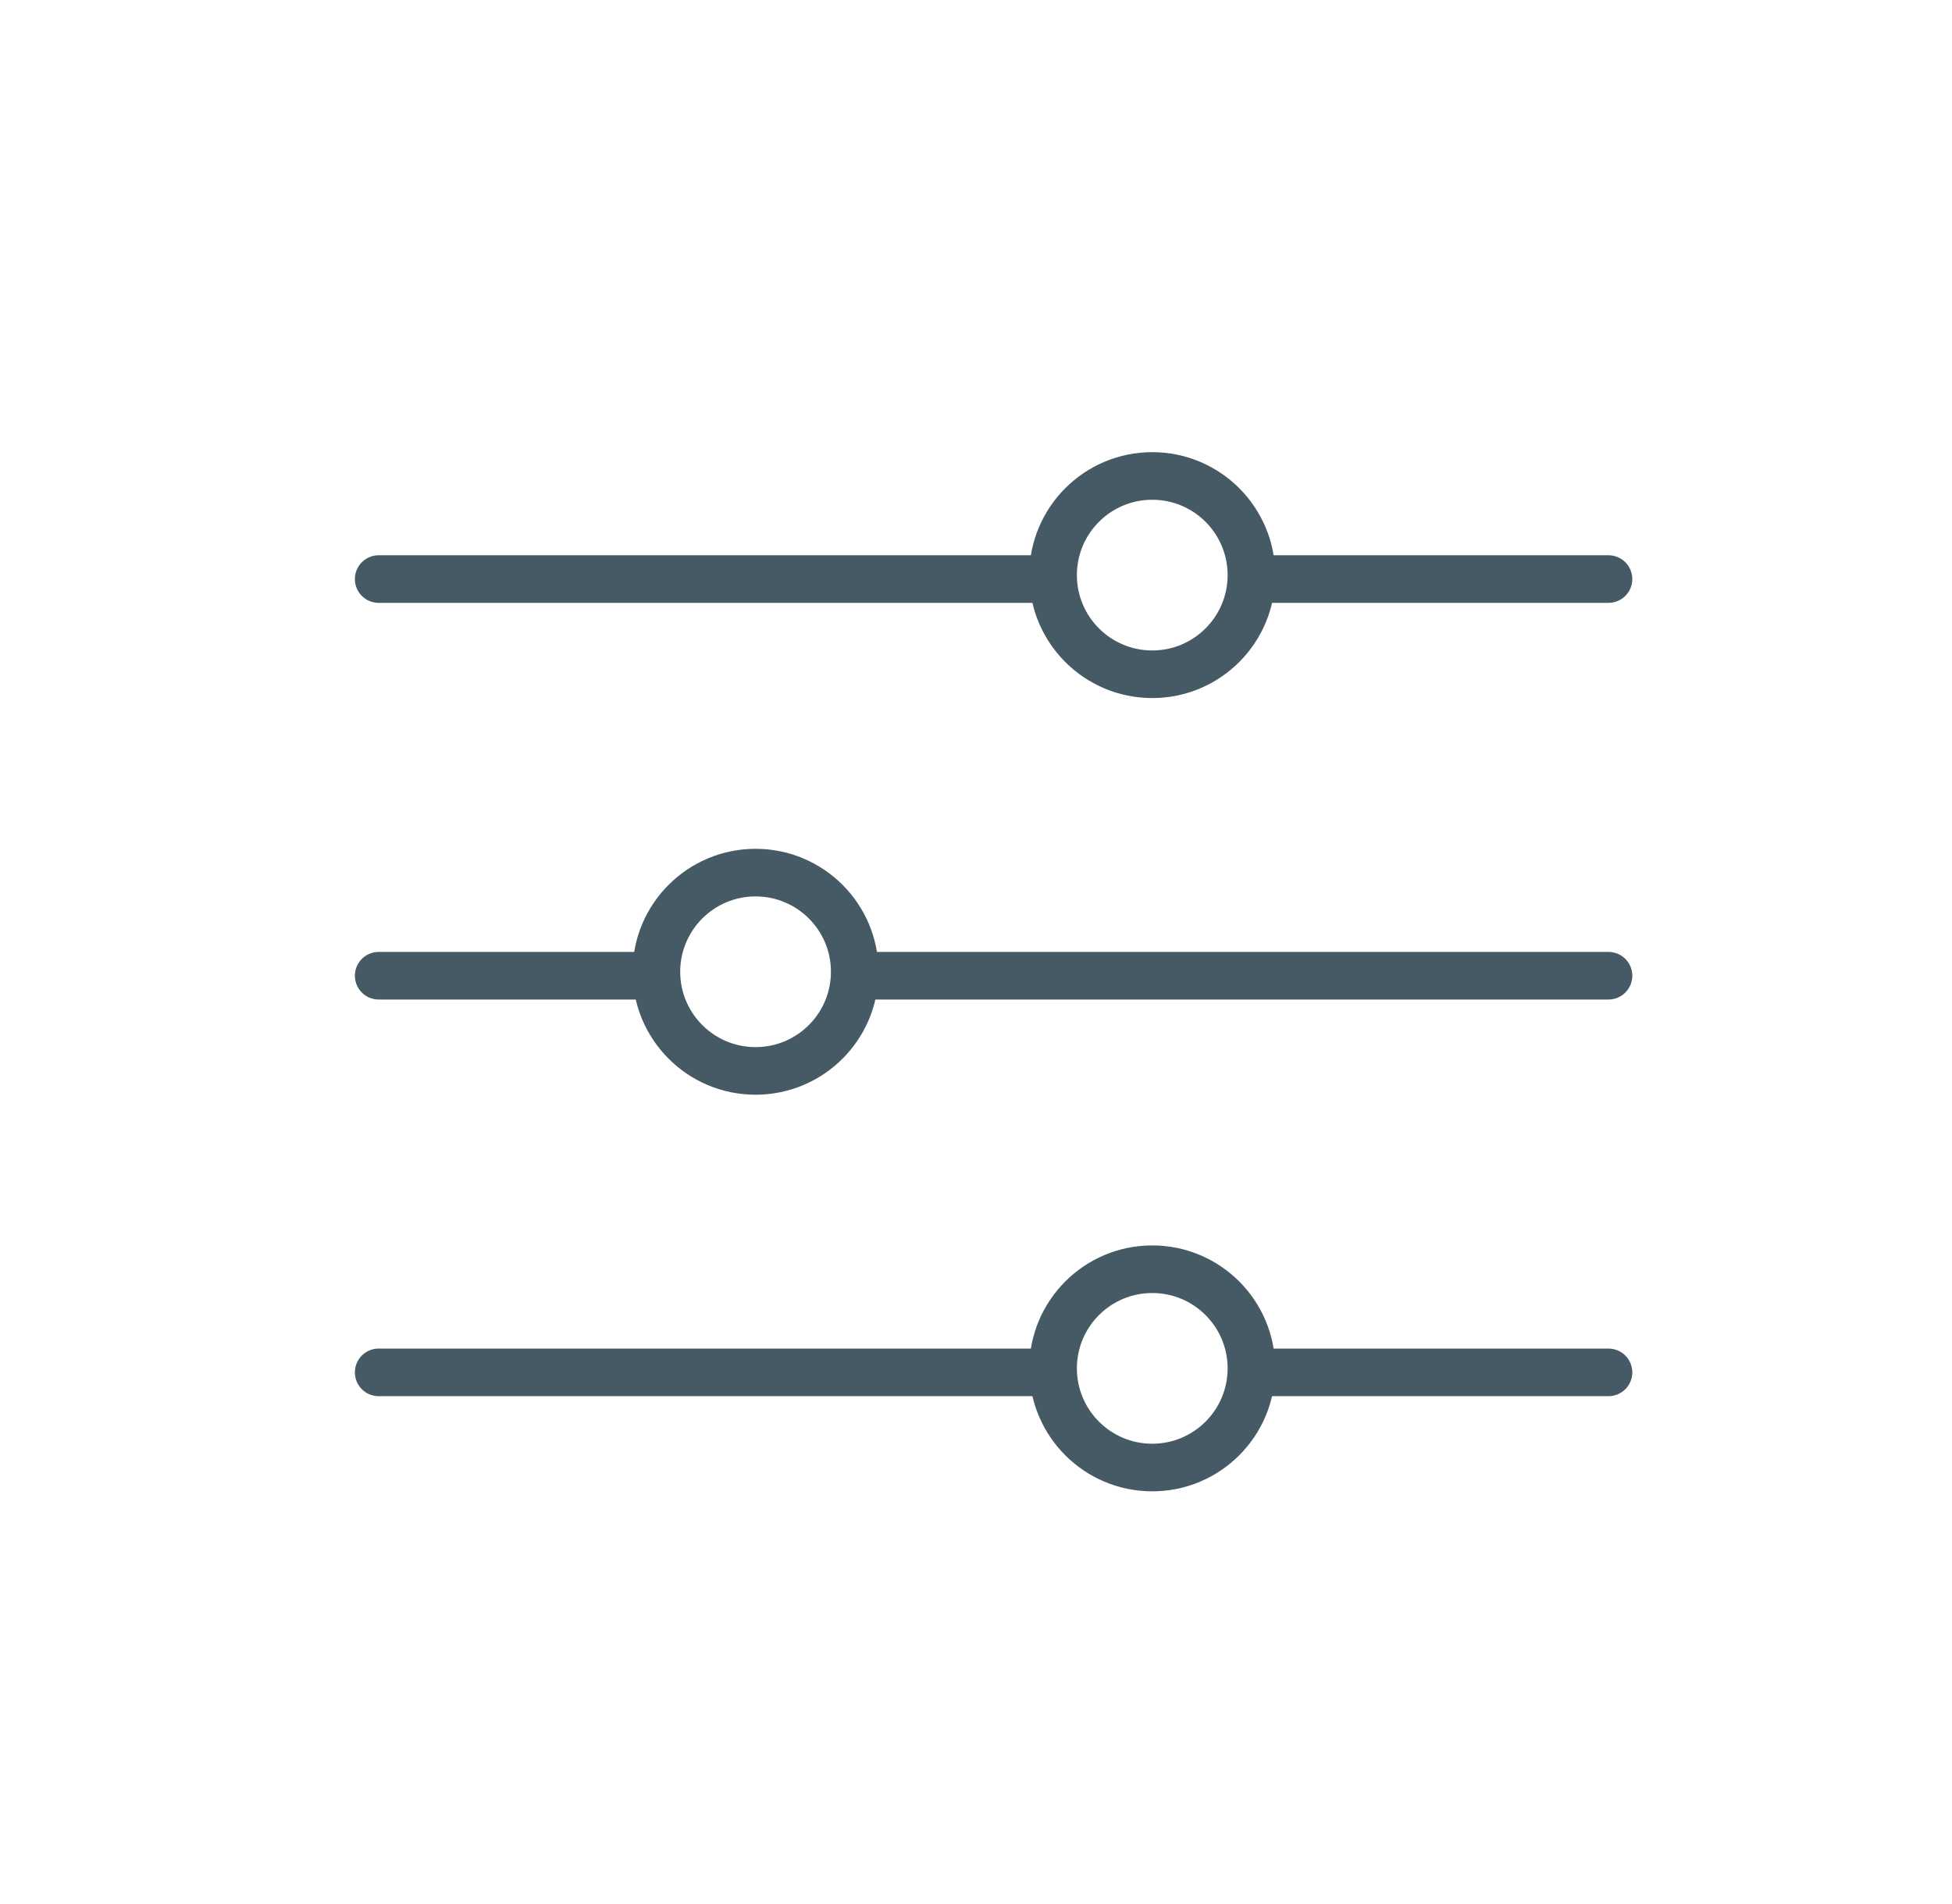 <svg width="41" height="40" viewBox="0 0 41 40" fill="none" xmlns="http://www.w3.org/2000/svg">
<path d="M7.954 11.665C7.677 11.665 7.454 11.889 7.454 12.165C7.454 12.442 7.677 12.665 7.954 12.665V11.665ZM7.954 12.665H22.119V11.665H7.954V12.665Z" fill="#455A64"/>
<path d="M7.954 28.331C7.677 28.331 7.454 28.554 7.454 28.831C7.454 29.107 7.677 29.331 7.954 29.331V28.331ZM7.954 29.331H22.119V28.331H7.954V29.331Z" fill="#455A64"/>
<path d="M33.785 11.665C34.061 11.665 34.285 11.889 34.285 12.165C34.285 12.442 34.061 12.665 33.785 12.665V11.665ZM33.785 12.665H26.285V11.665H33.785V12.665Z" fill="#455A64"/>
<path d="M33.785 28.331C34.061 28.331 34.285 28.554 34.285 28.831C34.285 29.107 34.061 29.331 33.785 29.331V28.331ZM33.785 29.331H26.285V28.331H33.785V29.331Z" fill="#455A64"/>
<circle cx="24.202" cy="12.082" r="2.083" stroke="#455A64"/>
<circle cx="24.202" cy="28.747" r="2.083" stroke="#455A64"/>
<path d="M7.954 19.998C7.677 19.998 7.454 20.222 7.454 20.498C7.454 20.774 7.677 20.998 7.954 20.998V19.998ZM7.954 20.998H13.786V19.998H7.954V20.998Z" fill="#455A64"/>
<path d="M33.785 19.998C34.061 19.998 34.285 20.222 34.285 20.498C34.285 20.774 34.061 20.998 33.785 20.998V19.998ZM33.785 20.998H17.953V19.998H33.785V20.998Z" fill="#455A64"/>
<ellipse cx="15.87" cy="20.415" rx="2.083" ry="2.083" stroke="#455A64"/>
</svg>
